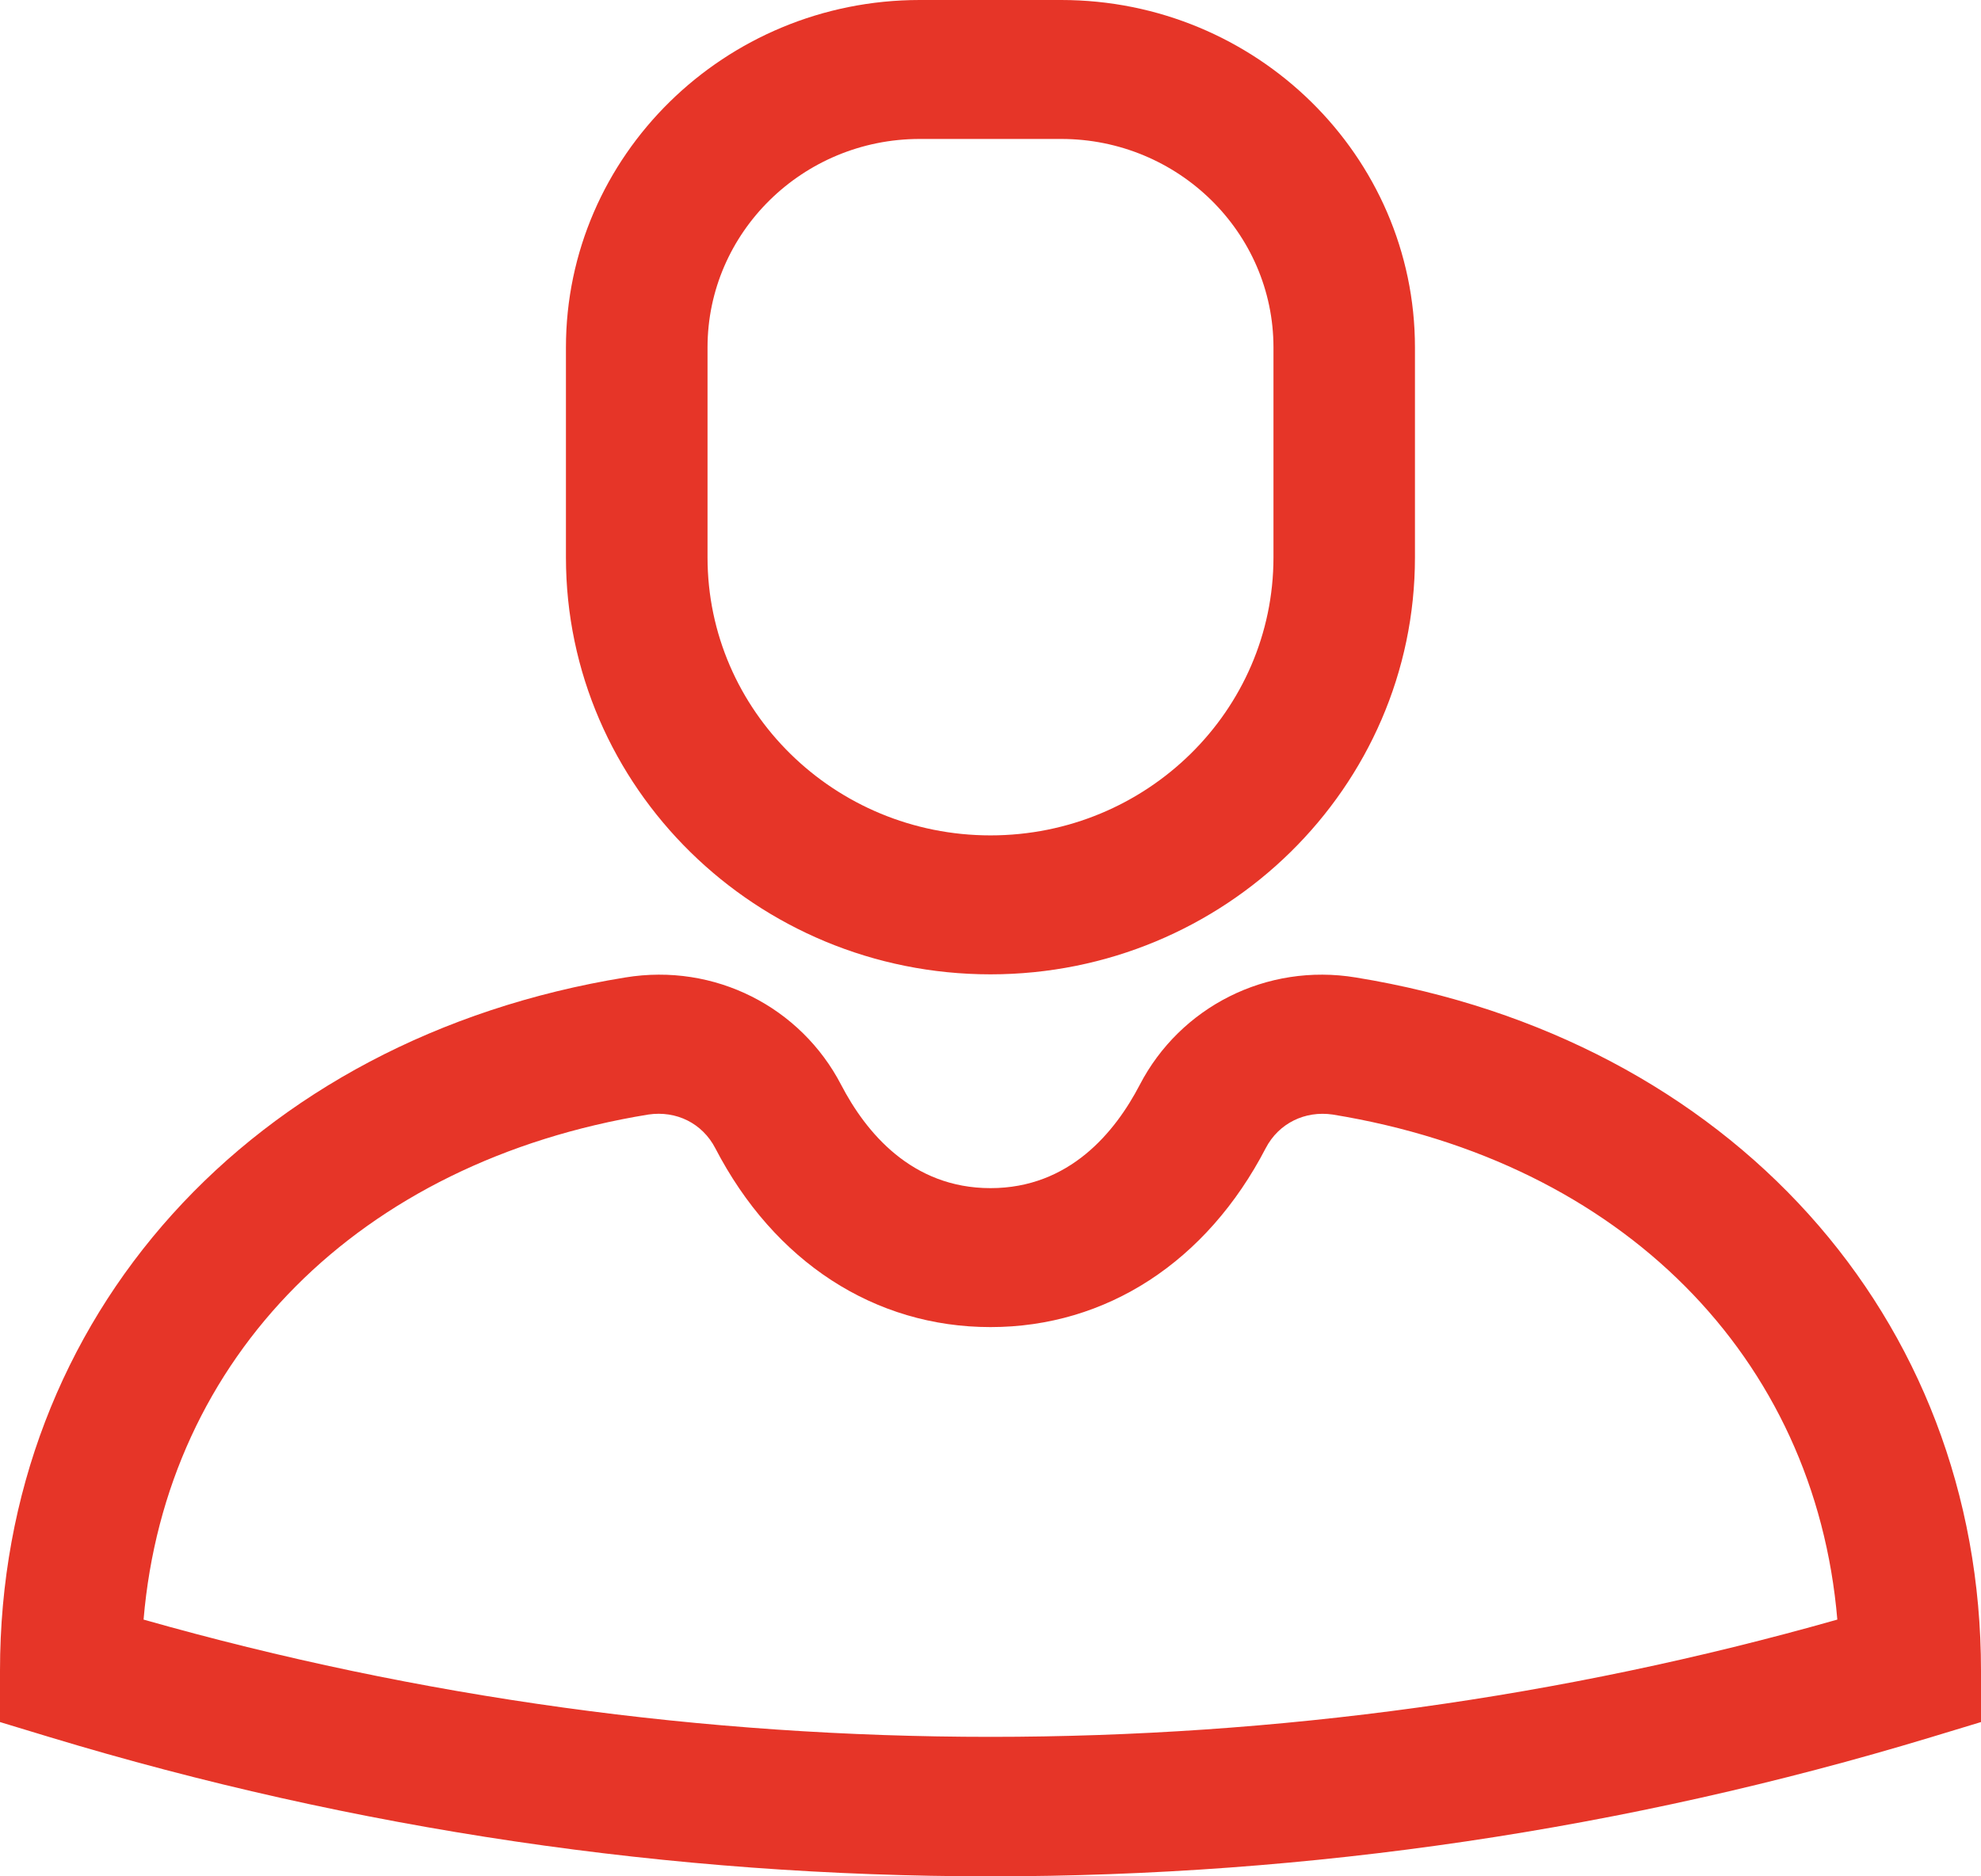 <?xml version="1.0" encoding="UTF-8"?>
<svg width="19px" height="18px" viewBox="0 0 19 18" version="1.1" xmlns="http://www.w3.org/2000/svg" xmlns:xlink="http://www.w3.org/1999/xlink">
    <!-- Generator: Sketch 56.3 (81716) - https://sketch.com -->
    <title>Group 6 Copy 2</title>
    <desc>Created with Sketch.</desc>
    <g id="Page-1" stroke="none" stroke-width="1" fill="none" fill-rule="evenodd">
        <g id="Group-6-Copy-2" fill="#E63528">
            <path d="M6.786,3.333 C6.786,2.231 7.699,1.333 8.821,1.333 L10.178,1.333 C11.301,1.333 12.214,2.231 12.214,3.333 L12.214,5.347 C12.214,6.819 10.997,8.014 9.5,8.014 C8.003,8.014 6.786,6.819 6.786,5.347 L6.786,3.333 Z M9.5,9.347 C11.745,9.347 13.571,7.553 13.571,5.347 L13.571,3.333 C13.571,1.495 12.049,-8.97060204e-14 10.178,-8.97060204e-14 L8.821,-8.97060204e-14 C6.95,-8.97060204e-14 5.428,1.495 5.428,3.333 L5.428,5.347 C5.428,7.553 7.254,9.347 9.5,9.347 L9.5,9.347 Z" id="Fill-1"></path>
            <path d="M1.377,15.537 C1.59,13.021 3.442,11.144 6.218,10.692 C6.487,10.652 6.736,10.776 6.86,11.014 C7.426,12.106 8.389,12.731 9.5,12.731 C10.61,12.731 11.573,12.106 12.14,11.014 C12.264,10.776 12.516,10.653 12.782,10.692 C15.557,11.144 17.409,13.021 17.622,15.537 C12.339,17.037 6.66,17.037 1.377,15.537 M13.003,9.377 C12.147,9.236 11.319,9.66 10.931,10.408 C10.696,10.859 10.258,11.398 9.5,11.398 C8.742,11.398 8.303,10.859 8.068,10.408 C7.68,9.66 6.854,9.236 5.997,9.377 C2.41,9.96 0,12.633 0,16.028 L0,16.52 L0.478,16.665 C3.404,17.551 6.439,18 9.5,18 C12.56,18 15.596,17.551 18.522,16.665 L19,16.52 L19,16.028 C19,12.633 16.59,9.96 13.003,9.377" id="Fill-3"></path>
        </g>
    </g>
</svg>